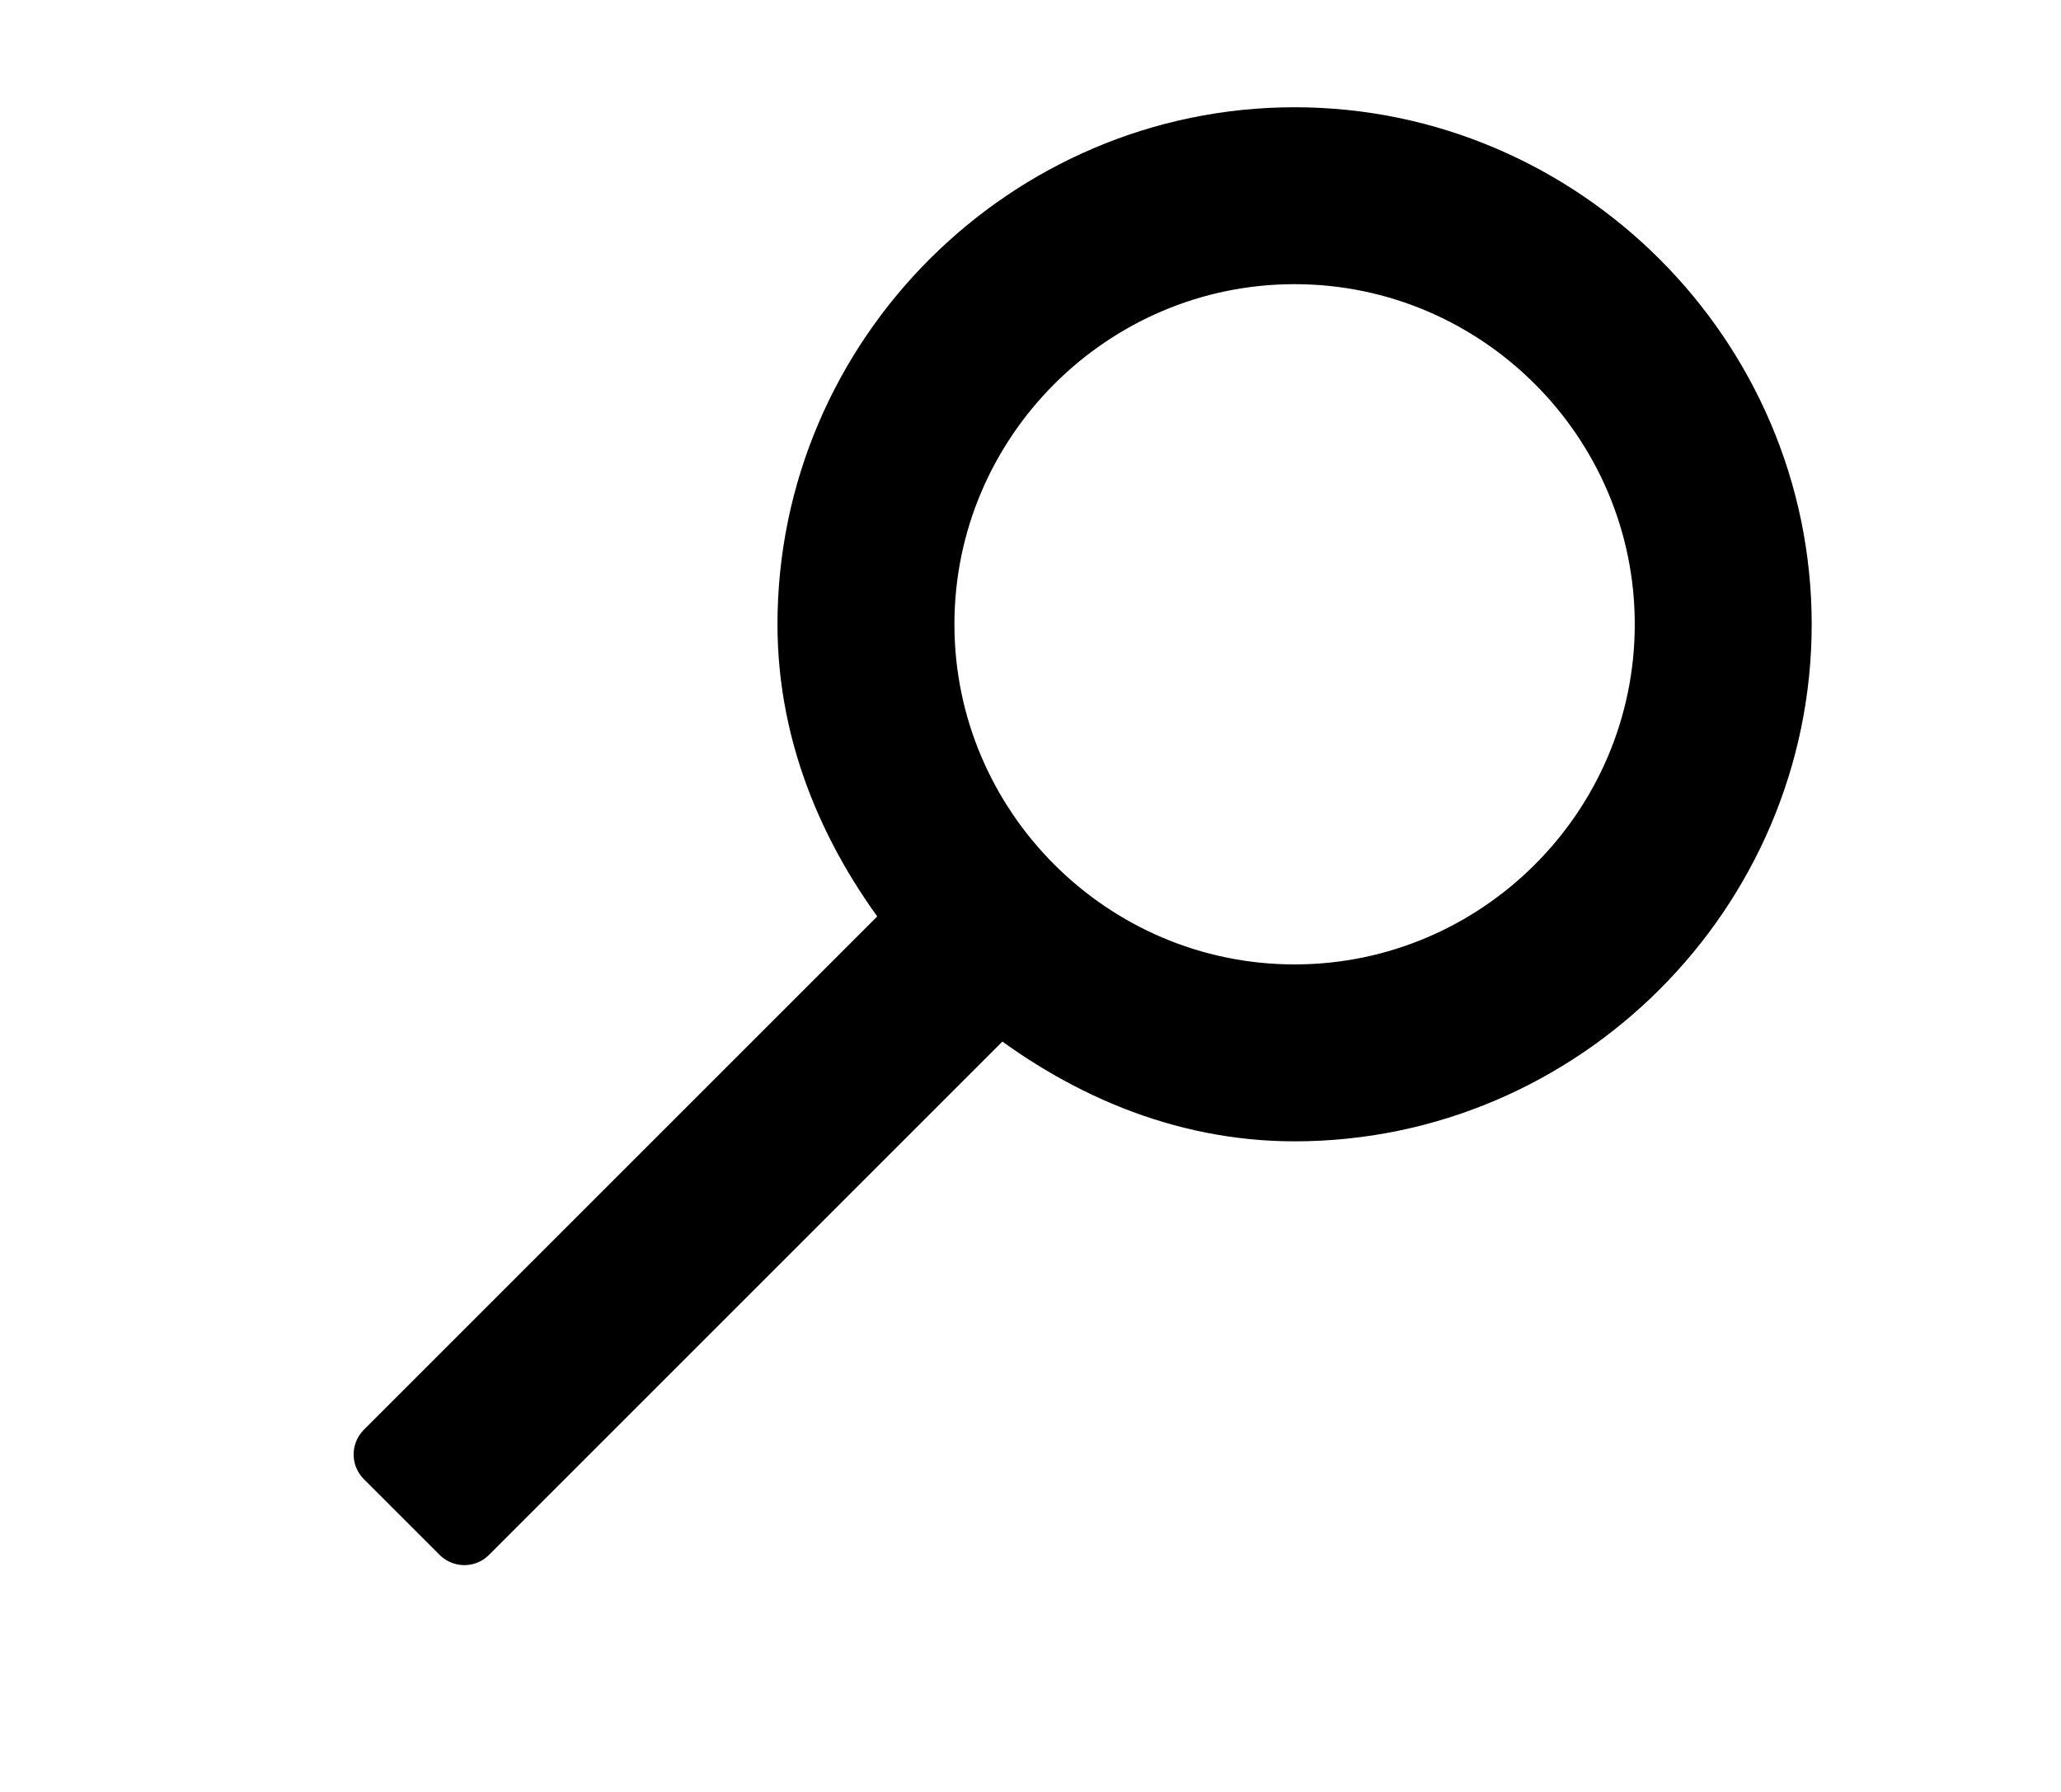 <?xml version="1.0" encoding="UTF-8"?>
<svg xmlns="http://www.w3.org/2000/svg" xmlns:xlink="http://www.w3.org/1999/xlink" viewBox="0 0 16 16" width="23px" height="20px">
<g id="surface614545">
<path style="fill-rule:nonzero;fill:rgb(0%,0%,0%);fill-opacity:1;stroke-width:7;stroke-linecap:butt;stroke-linejoin:round;stroke:rgb(0%,0%,0%);stroke-opacity:1;stroke-miterlimit:10;" d="M 161.245 59.127 C 161.245 85.694 139.441 107.499 112.873 107.499 C 101.556 107.499 91.506 102.954 83.247 96.356 L 29.588 150.015 L 21.985 142.412 L 75.644 88.753 C 69.046 80.494 64.501 70.444 64.501 59.127 C 64.501 32.559 86.306 10.755 112.873 10.755 C 139.441 10.755 161.245 32.559 161.245 59.127 Z M 75.251 59.127 C 75.251 79.839 92.161 96.749 112.873 96.749 C 133.585 96.749 150.496 79.839 150.496 59.127 C 150.496 38.415 133.585 21.504 112.873 21.504 C 92.161 21.504 75.251 38.415 75.251 59.127 Z M 75.251 59.127 " transform="matrix(0.089,0,0,0.089,0.312,0.312)"/>
<path style=" stroke:none;fill-rule:nonzero;fill:rgb(0%,0%,0%);fill-opacity:1;" d="M 10.402 1.273 C 8.027 1.273 6.078 3.223 6.078 5.598 C 6.078 6.609 6.484 7.508 7.074 8.246 L 2.277 13.043 L 2.957 13.723 L 7.754 8.926 C 8.492 9.516 9.391 9.922 10.402 9.922 C 12.777 9.922 14.727 7.973 14.727 5.598 C 14.727 3.223 12.777 1.273 10.402 1.273 Z M 10.402 2.234 C 12.254 2.234 13.766 3.746 13.766 5.598 C 13.766 7.449 12.254 8.961 10.402 8.961 C 8.551 8.961 7.039 7.449 7.039 5.598 C 7.039 3.746 8.551 2.234 10.402 2.234 Z M 10.402 2.234 "/>
</g>
</svg>
